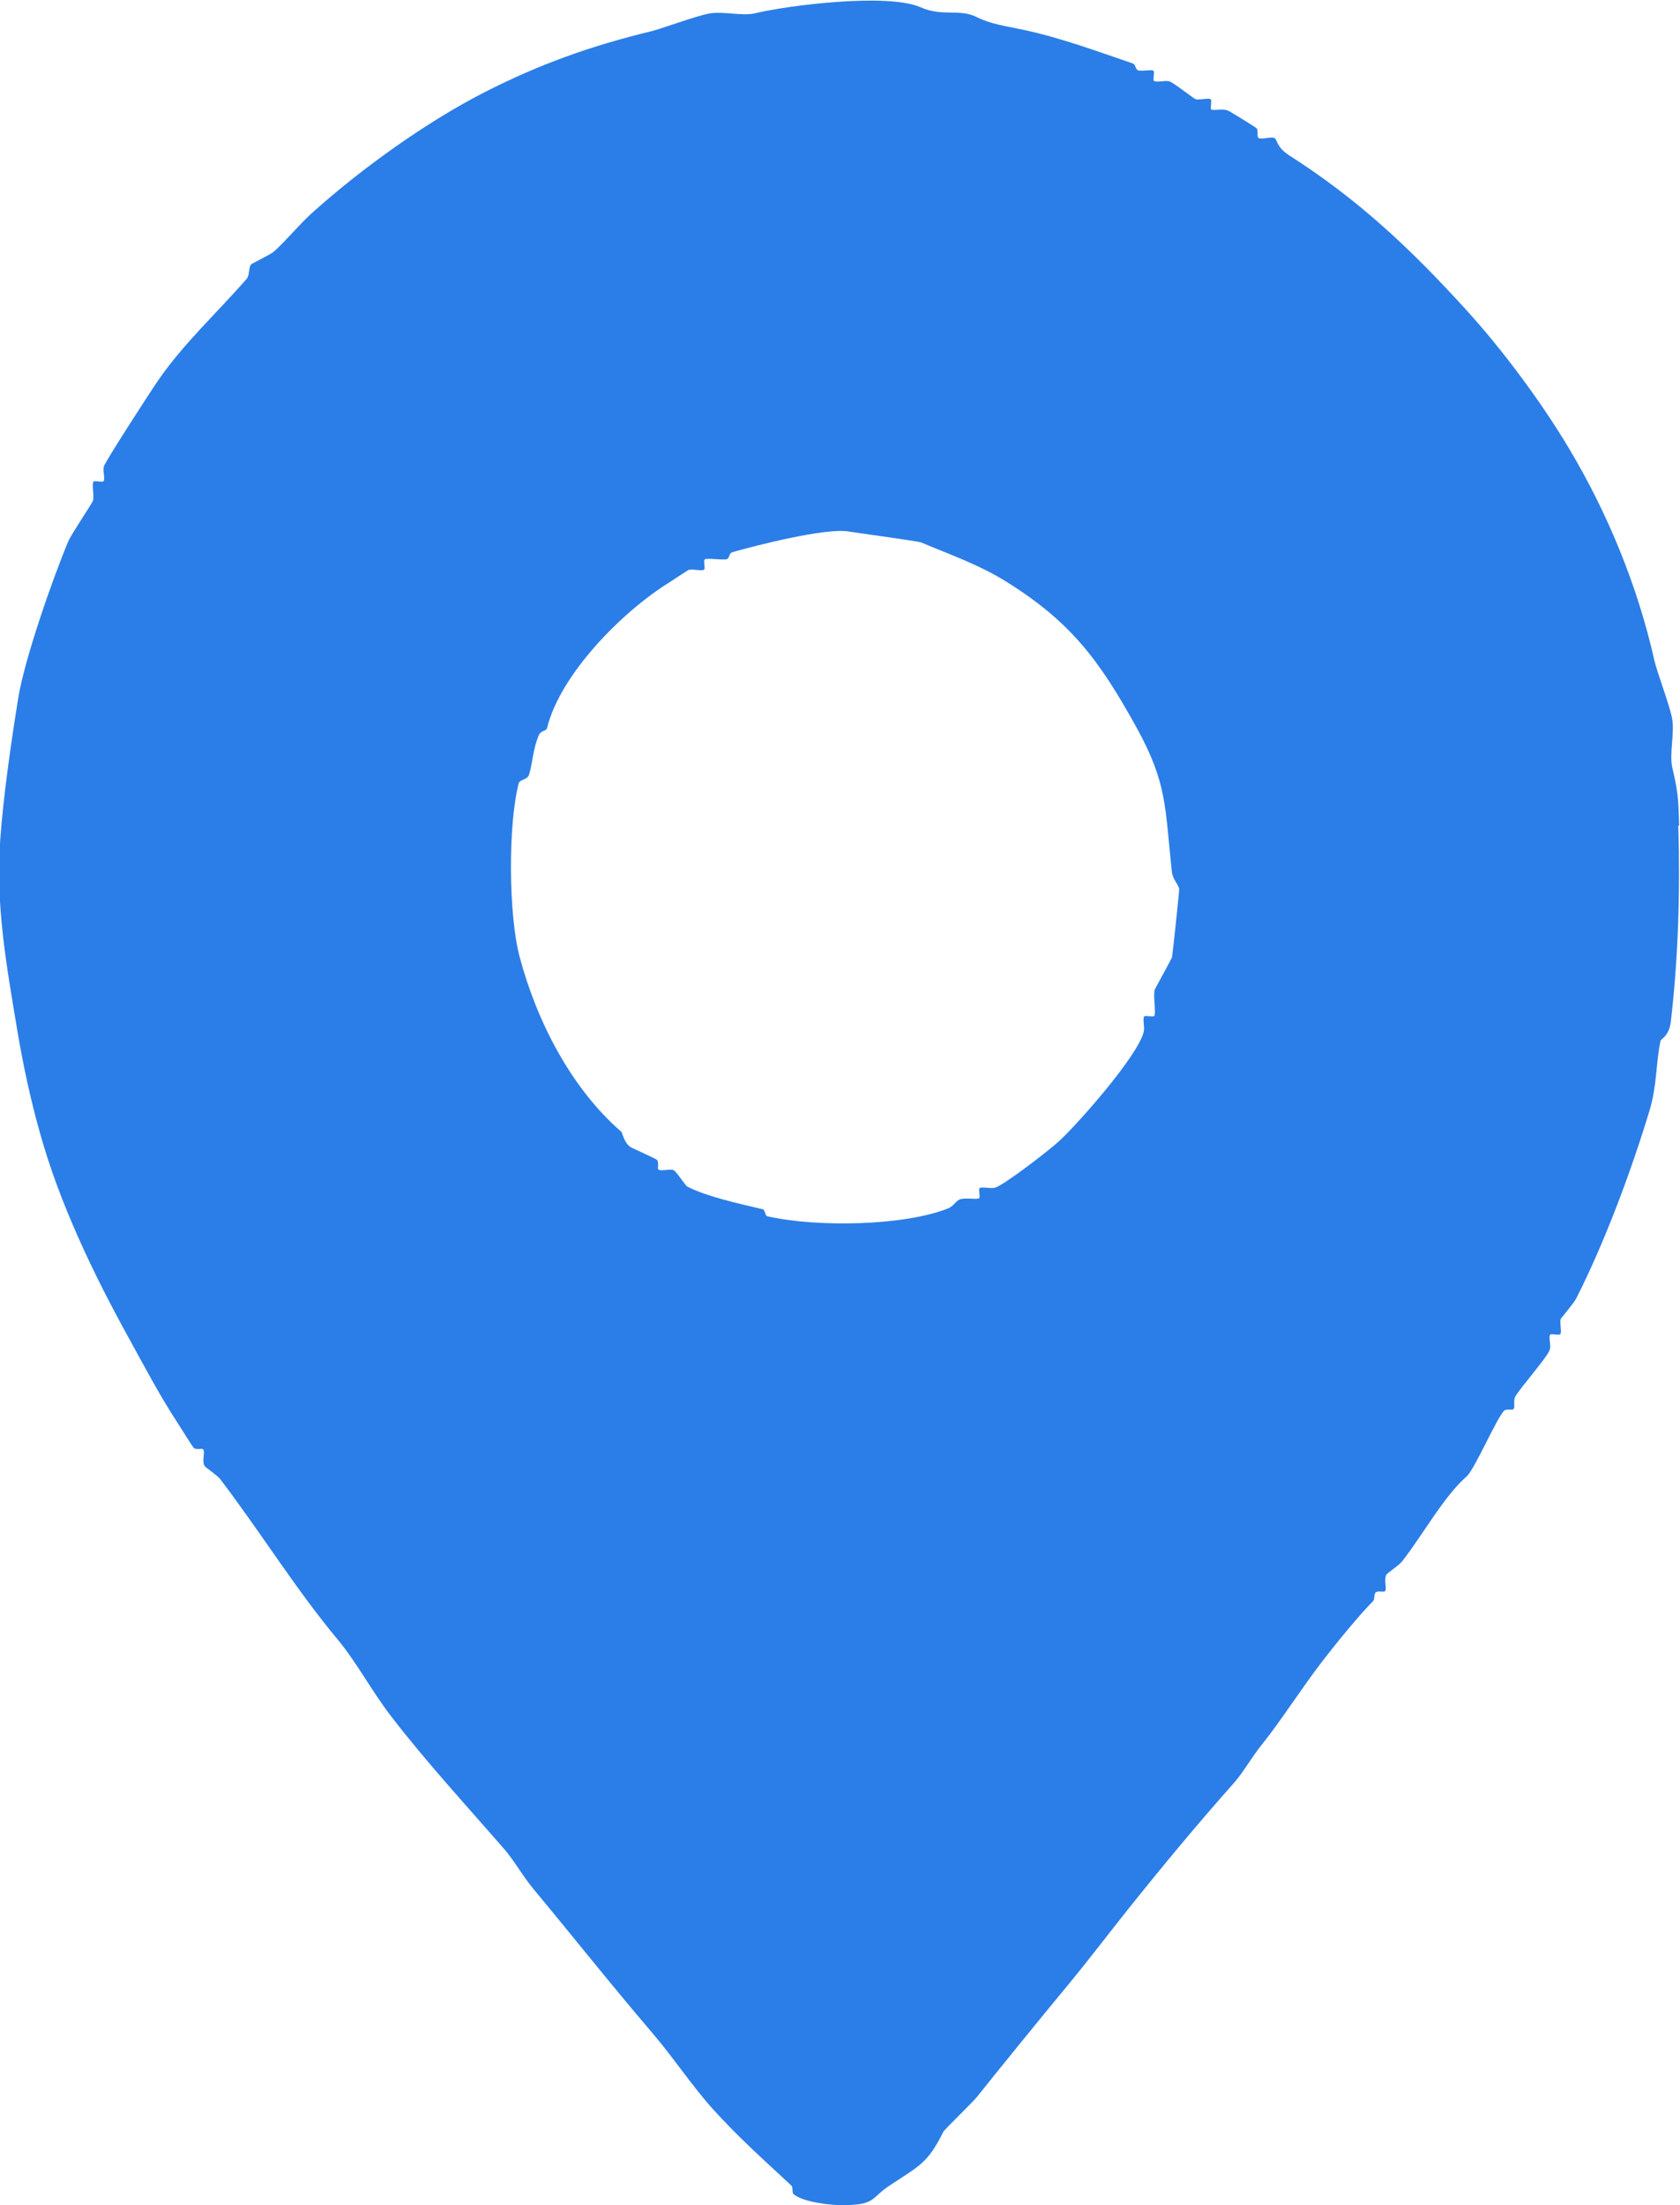 <?xml version="1.0" encoding="UTF-8"?>
<svg id="Capa_2" data-name="Capa 2" xmlns="http://www.w3.org/2000/svg" viewBox="0 0 80.64 105.8">
  <defs>
    <style>
      .cls-1 {
        fill: #2b7ee7;
      }
    </style>
  </defs>
  <g id="Capa_1-2" data-name="Capa 1">
    <path class="cls-1" d="M80.6,39.61c-.04-1.35-.06-1.63-.33-2.78-.15-.65.12-1.67-.01-2.36-.12-.65-.72-2.21-.85-2.78-.79-3.52-2.22-7.04-4.12-10.21-1.35-2.26-3.24-4.78-4.92-6.62-2.74-3.01-5.2-5.3-8.48-7.4-.58-.37-.59-.72-.68-.81-.11-.12-.54.03-.75-.01-.18-.03-.03-.36-.14-.48-.05-.06-1.29-.82-1.37-.85-.27-.12-.72.02-.81-.06-.06-.06.04-.42-.02-.48-.1-.09-.52.04-.73-.01-.08-.02-1.09-.82-1.27-.86-.22-.05-.64.07-.73-.02-.06-.06.04-.42-.02-.48-.09-.08-.51.03-.73-.02-.13-.03-.14-.29-.25-.33-1.7-.58-3.46-1.23-5.22-1.61-.89-.19-1.62-.28-2.31-.63-.81-.4-1.63,0-2.67-.46-1.59-.7-6.4-.09-7.96.29-.6.14-1.54-.11-2.19.01-.66.12-2.2.7-2.78.85-2.94.71-5.4,1.6-7.99,2.92-2.71,1.38-5.83,3.59-8.25,5.76-.66.59-1.22,1.3-1.87,1.89-.16.14-1.05.57-1.09.61-.14.15-.07.53-.22.7-1.43,1.64-2.98,3.05-4.22,4.83-.35.5-2.56,3.92-2.63,4.16-.07.21.07.62-.02.72-.06.06-.42-.04-.48.02-.09.09.03.65-.02.9-.03.12-1.03,1.59-1.19,1.96-.76,1.8-2.11,5.69-2.4,7.5-.32,1.97-.72,4.71-.87,6.84-.23,3.14.32,6.12.82,9.13.28,1.67.63,3.29,1.08,4.89.94,3.41,2.61,6.86,4.26,9.85.75,1.36,1.51,2.81,2.36,4.1.13.2.72,1.16.78,1.2.12.1.39,0,.44.06.11.12-.07.55.07.8.04.07.6.44.75.63,2.02,2.66,3.6,5.25,5.65,7.71.86,1.03,1.64,2.48,2.53,3.64,1.67,2.18,3.74,4.43,5.46,6.41.47.54.86,1.26,1.43,1.95,1.89,2.27,3.66,4.51,5.66,6.85.98,1.14,1.95,2.6,2.93,3.68,1.23,1.36,2.49,2.48,3.76,3.66.08.08.02.34.1.41.47.39,1.81.54,2.43.53,1.54-.03,1.25-.33,2.19-.95,1.44-.96,1.81-1.05,2.57-2.57.06-.12,1.39-1.4,1.6-1.66,1.42-1.77,2.92-3.62,4.46-5.48.9-1.09,1.99-2.52,2.87-3.62,1.65-2.06,3.31-4.06,5.01-5.97.47-.53.81-1.18,1.38-1.89.91-1.14,1.88-2.67,2.88-3.97.68-.88,1.73-2.17,2.44-2.89.07-.08.03-.33.11-.4.11-.1.4,0,.45-.06.11-.12-.07-.55.07-.8.03-.06.6-.44.75-.63,1-1.28,2.02-3.14,3.1-4.08.39-.34,1.48-2.89,1.81-3.16.11-.09.38,0,.44-.07.09-.1-.03-.41.09-.61.25-.43,1.55-1.9,1.65-2.24.07-.21-.07-.62.02-.72.06-.06.42.04.48-.02.09-.09-.03-.51.02-.72.02-.06.63-.76.75-1,1.4-2.76,2.66-6.18,3.52-9.02.37-1.24.3-2.33.53-3.35.02-.08.41-.22.49-.91.36-3.08.45-6.2.36-9.4ZM56.27,45.9c-.02.09-.82,1.51-.85,1.61-.07.31.08,1.14-.02,1.24-.06.06-.42-.04-.48.02-.08.09.03.51-.02.73-.26,1.14-3.14,4.4-4.06,5.25-.45.42-2.69,2.15-3.09,2.24-.22.05-.64-.06-.73.02-.06.06.04.42-.02.48-.08.08-.63-.03-.9.05-.21.06-.33.34-.59.44-2.1.84-6.29.92-8.67.38-.13-.03-.1-.3-.23-.34-1.07-.25-2.67-.6-3.61-1.08-.12-.06-.55-.77-.68-.8-.21-.06-.61.07-.72-.03-.05-.05.04-.33-.06-.45-.07-.08-1.12-.53-1.27-.62-.32-.21-.39-.68-.45-.74-2.4-2.08-4.06-5.3-4.88-8.4-.53-2-.56-6.33-.04-8.32.05-.18.42-.17.49-.4.18-.55.18-1.23.48-1.92.09-.21.35-.17.39-.33.63-2.58,3.62-5.6,5.89-7,.22-.14.86-.57.92-.59.21-.05.63.08.73-.01.06-.06-.04-.42.02-.48.1-.1.79.04,1.07-.02.12-.03.1-.28.25-.33,1.14-.33,4.5-1.18,5.57-1,.56.09,3.34.46,3.51.53,1.3.55,2.74,1.05,4.02,1.84,3.14,1.95,4.51,3.77,6.32,7.05,1.48,2.69,1.35,3.79,1.69,6.91.04.39.34.62.35.85,0,.16-.31,3.06-.34,3.22Z"/>
  </g>
</svg>
